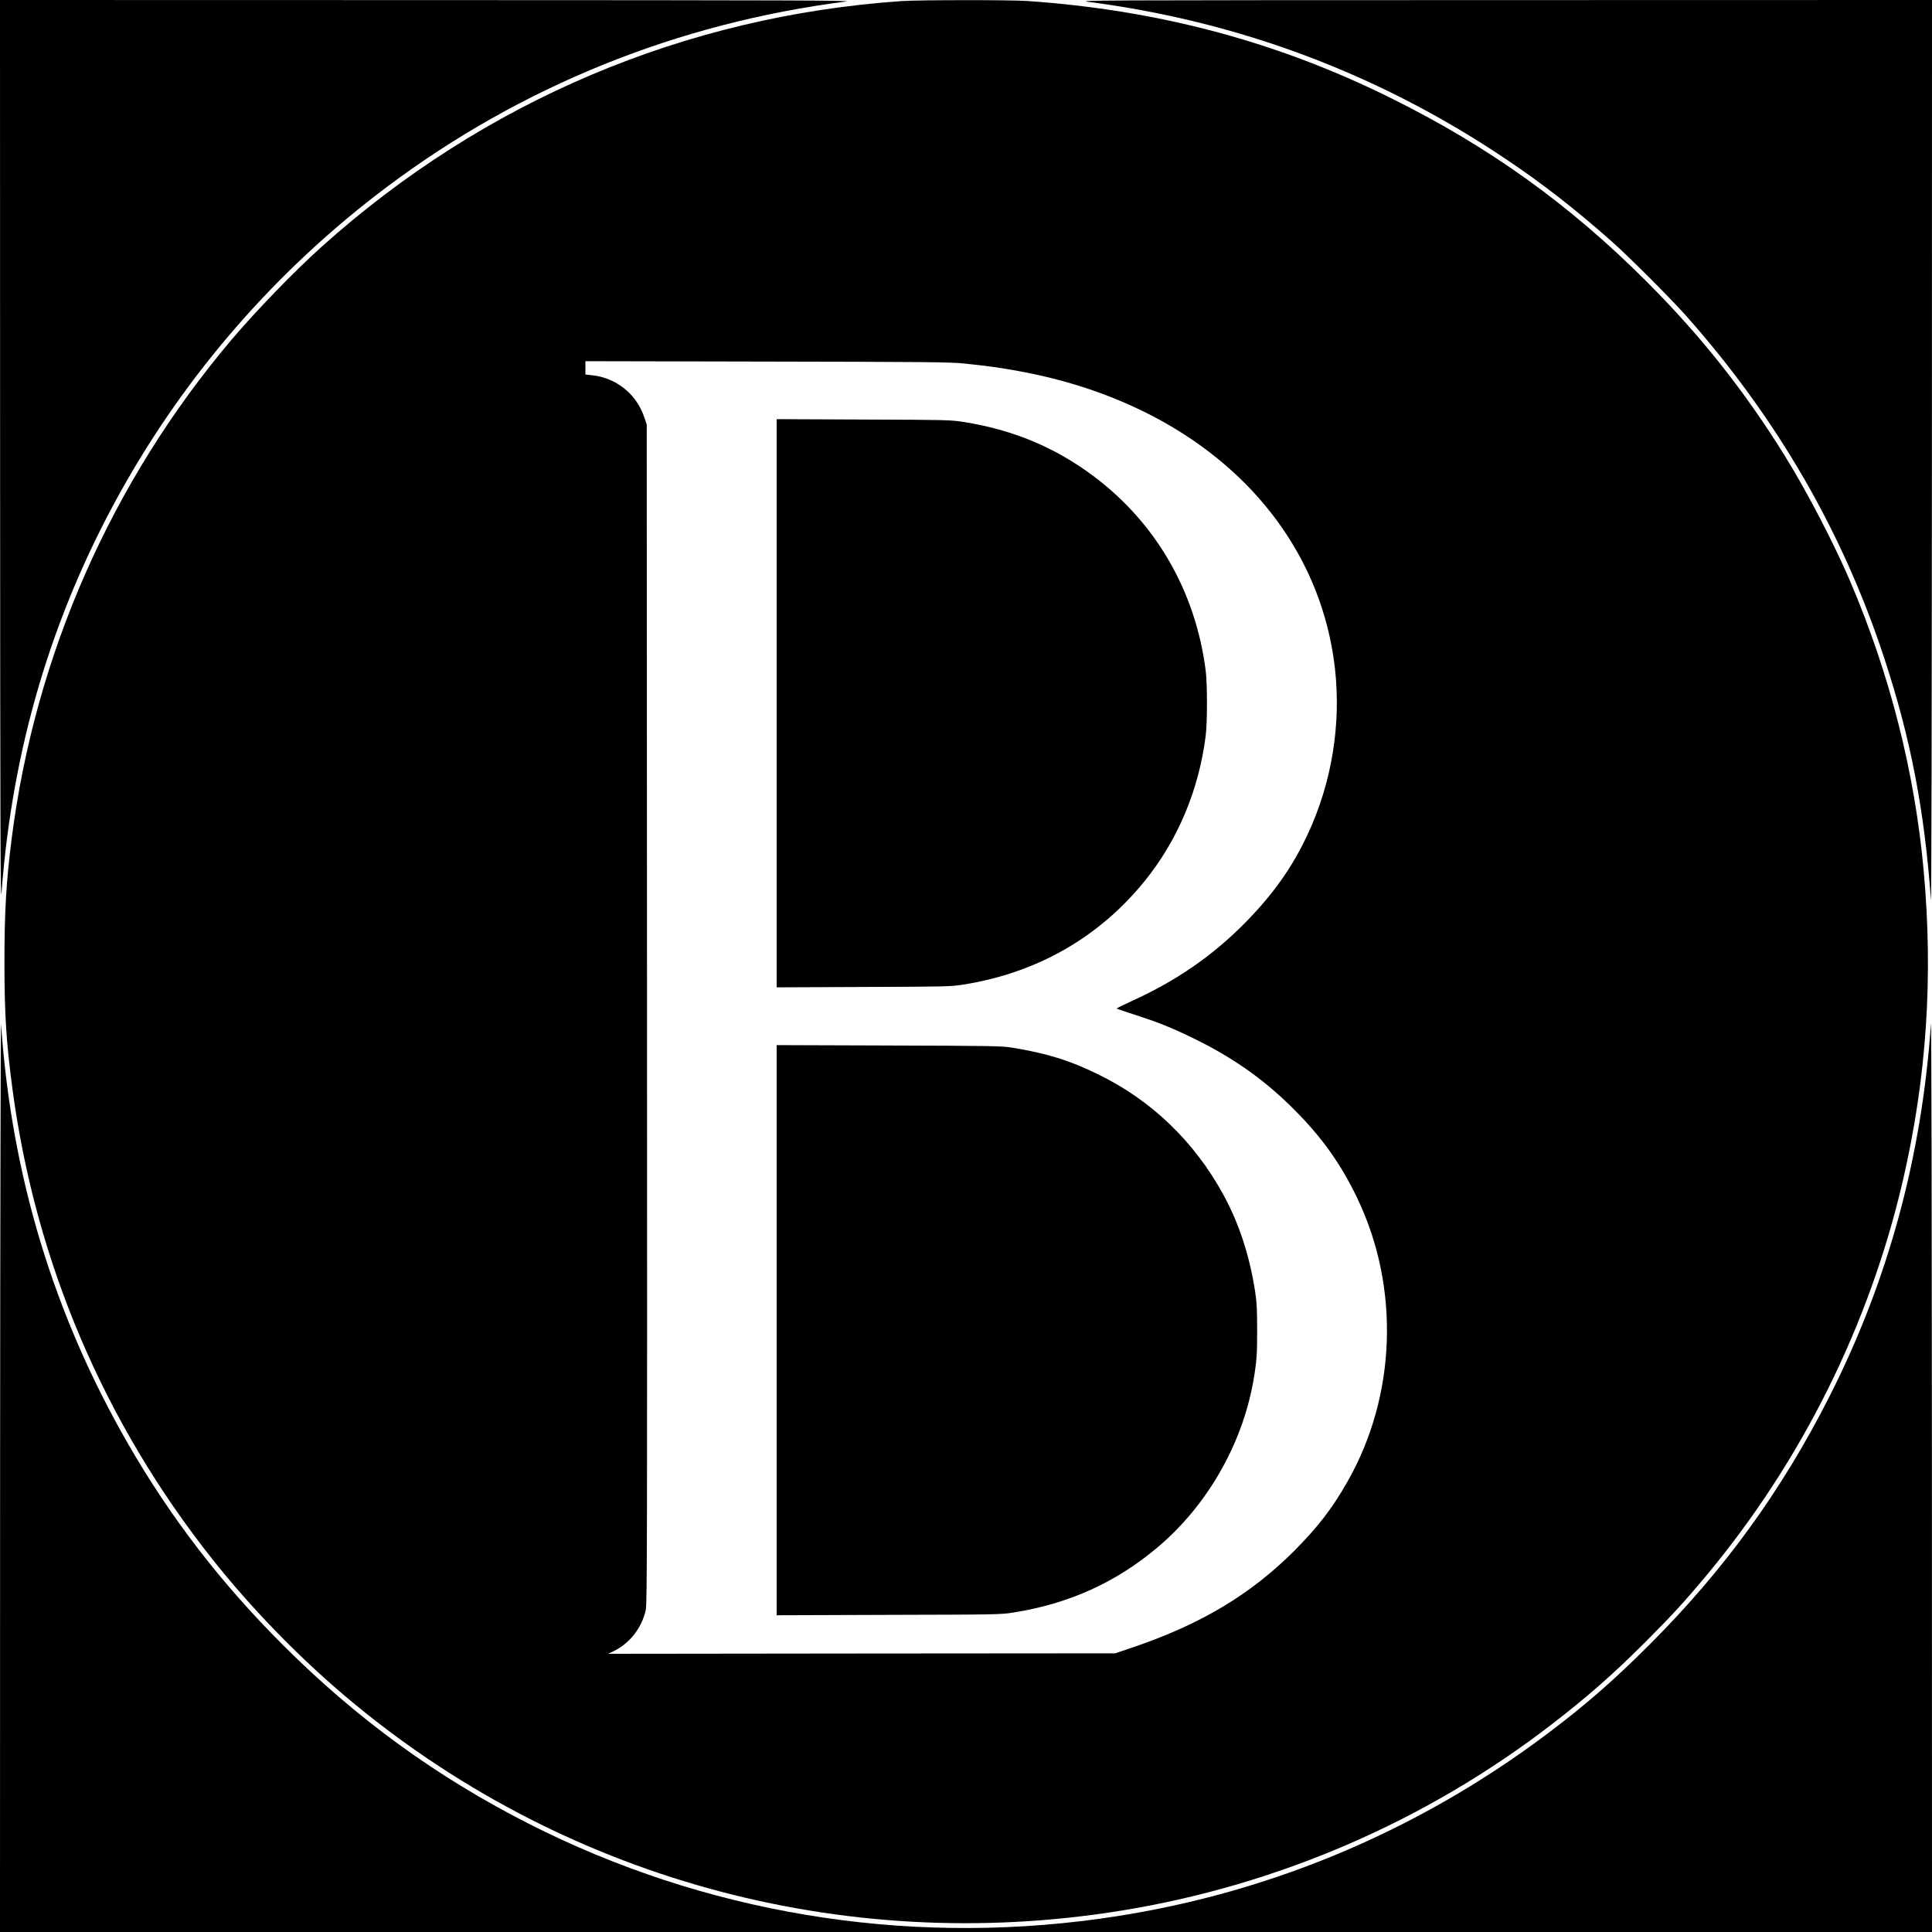 <?xml version="1.0" standalone="no"?>
<!DOCTYPE svg PUBLIC "-//W3C//DTD SVG 20010904//EN"
 "http://www.w3.org/TR/2001/REC-SVG-20010904/DTD/svg10.dtd">
<svg version="1.0" xmlns="http://www.w3.org/2000/svg"
 width="50" height="50" viewBox="0 0 2000 2000"
 preserveAspectRatio="xMidYMid meet">

<g transform="translate(0,2000) scale(0.1,-0.1)"
fill="#000000" stroke="none">
<path d="M1 15293 c1 -3975 4 -4681 15 -4533 111 1491 519 2867 1227 4140 688
1238 1628 2314 2762 3165 1392 1044 3008 1696 4750 1919 96 12 -467 14 -4322
15 l-4433 1 1 -4707z"/>
<path d="M9335 19989 c-2246 -155 -4324 -1035 -6005 -2543 -281 -252 -684
-668 -936 -966 -1240 -1467 -2032 -3265 -2273 -5160 -57 -446 -75 -760 -75
-1280 0 -540 19 -836 84 -1321 239 -1782 947 -3446 2068 -4859 398 -502 882
-1001 1372 -1416 2223 -1882 5145 -2691 8035 -2223 1622 262 3161 928 4460
1930 372 287 636 519 975 858 269 270 399 411 624 681 986 1182 1690 2598
2036 4095 244 1056 314 2101 214 3200 -92 1018 -350 2035 -760 2995 -165 387
-450 935 -675 1297 -421 679 -874 1249 -1438 1813 -799 798 -1628 1392 -2645
1896 -1175 583 -2407 911 -3766 1004 -171 12 -1121 11 -1295 -1z m645 -3752
c241 -25 382 -44 590 -83 1775 -331 3011 -1464 3235 -2964 86 -576 8 -1179
-220 -1719 -166 -392 -383 -709 -709 -1037 -334 -335 -700 -587 -1156 -795
-88 -40 -160 -76 -160 -79 0 -3 82 -31 183 -63 238 -77 373 -130 594 -237 422
-204 746 -432 1058 -744 290 -290 487 -567 656 -921 443 -925 404 -2043 -101
-2931 -158 -279 -309 -474 -554 -720 -448 -448 -960 -755 -1656 -993 l-195
-66 -2625 -2 -2625 -3 50 24 c171 80 299 242 340 430 14 64 15 676 13 6171
l-3 6100 -27 80 c-82 239 -291 405 -542 431 l-66 7 0 69 0 69 1878 -4 c1666
-3 1896 -5 2042 -20z"/>
<path d="M8040 12720 l0 -2941 898 4 c868 3 902 4 1037 25 760 121 1402 488
1875 1072 342 423 559 938 631 1500 18 138 18 542 0 680 -105 820 -516 1530
-1165 2014 -398 297 -831 477 -1341 558 -135 21 -169 22 -1037 25 l-898 4 0
-2941z"/>
<path d="M8040 6230 l0 -2951 1158 4 c1140 3 1159 3 1297 25 566 90 1049 307
1475 663 518 431 885 1065 1004 1729 34 196 41 280 40 535 0 212 -4 285 -21
395 -58 375 -166 704 -329 1003 -299 547 -740 973 -1289 1242 -300 148 -541
222 -905 281 -94 16 -232 18 -1267 21 l-1163 4 0 -2951z"/>
<path d="M11280 19979 c1559 -204 3004 -749 4303 -1622 386 -258 725 -523
1107 -861 170 -151 608 -589 761 -761 945 -1064 1627 -2243 2057 -3555 272
-829 413 -1561 481 -2495 5 -60 9 2011 10 4603 l1 4712 -4432 -1 c-4401 -1
-4432 -1 -4288 -20z"/>
<path d="M1 4758 l-1 -4758 10000 0 10000 0 -1 4758 c-1 2616 -5 4705 -10
4642 -95 -1378 -444 -2660 -1050 -3855 -496 -979 -1091 -1799 -1868 -2575
-370 -370 -664 -625 -1056 -920 -1372 -1030 -2951 -1682 -4640 -1914 -2032
-280 -4087 63 -5900 984 -955 485 -1785 1089 -2550 1855 -640 640 -1160 1316
-1599 2078 -771 1339 -1206 2776 -1315 4342 -4 67 -9 -1982 -10 -4637z"/>
</g>
</svg>
